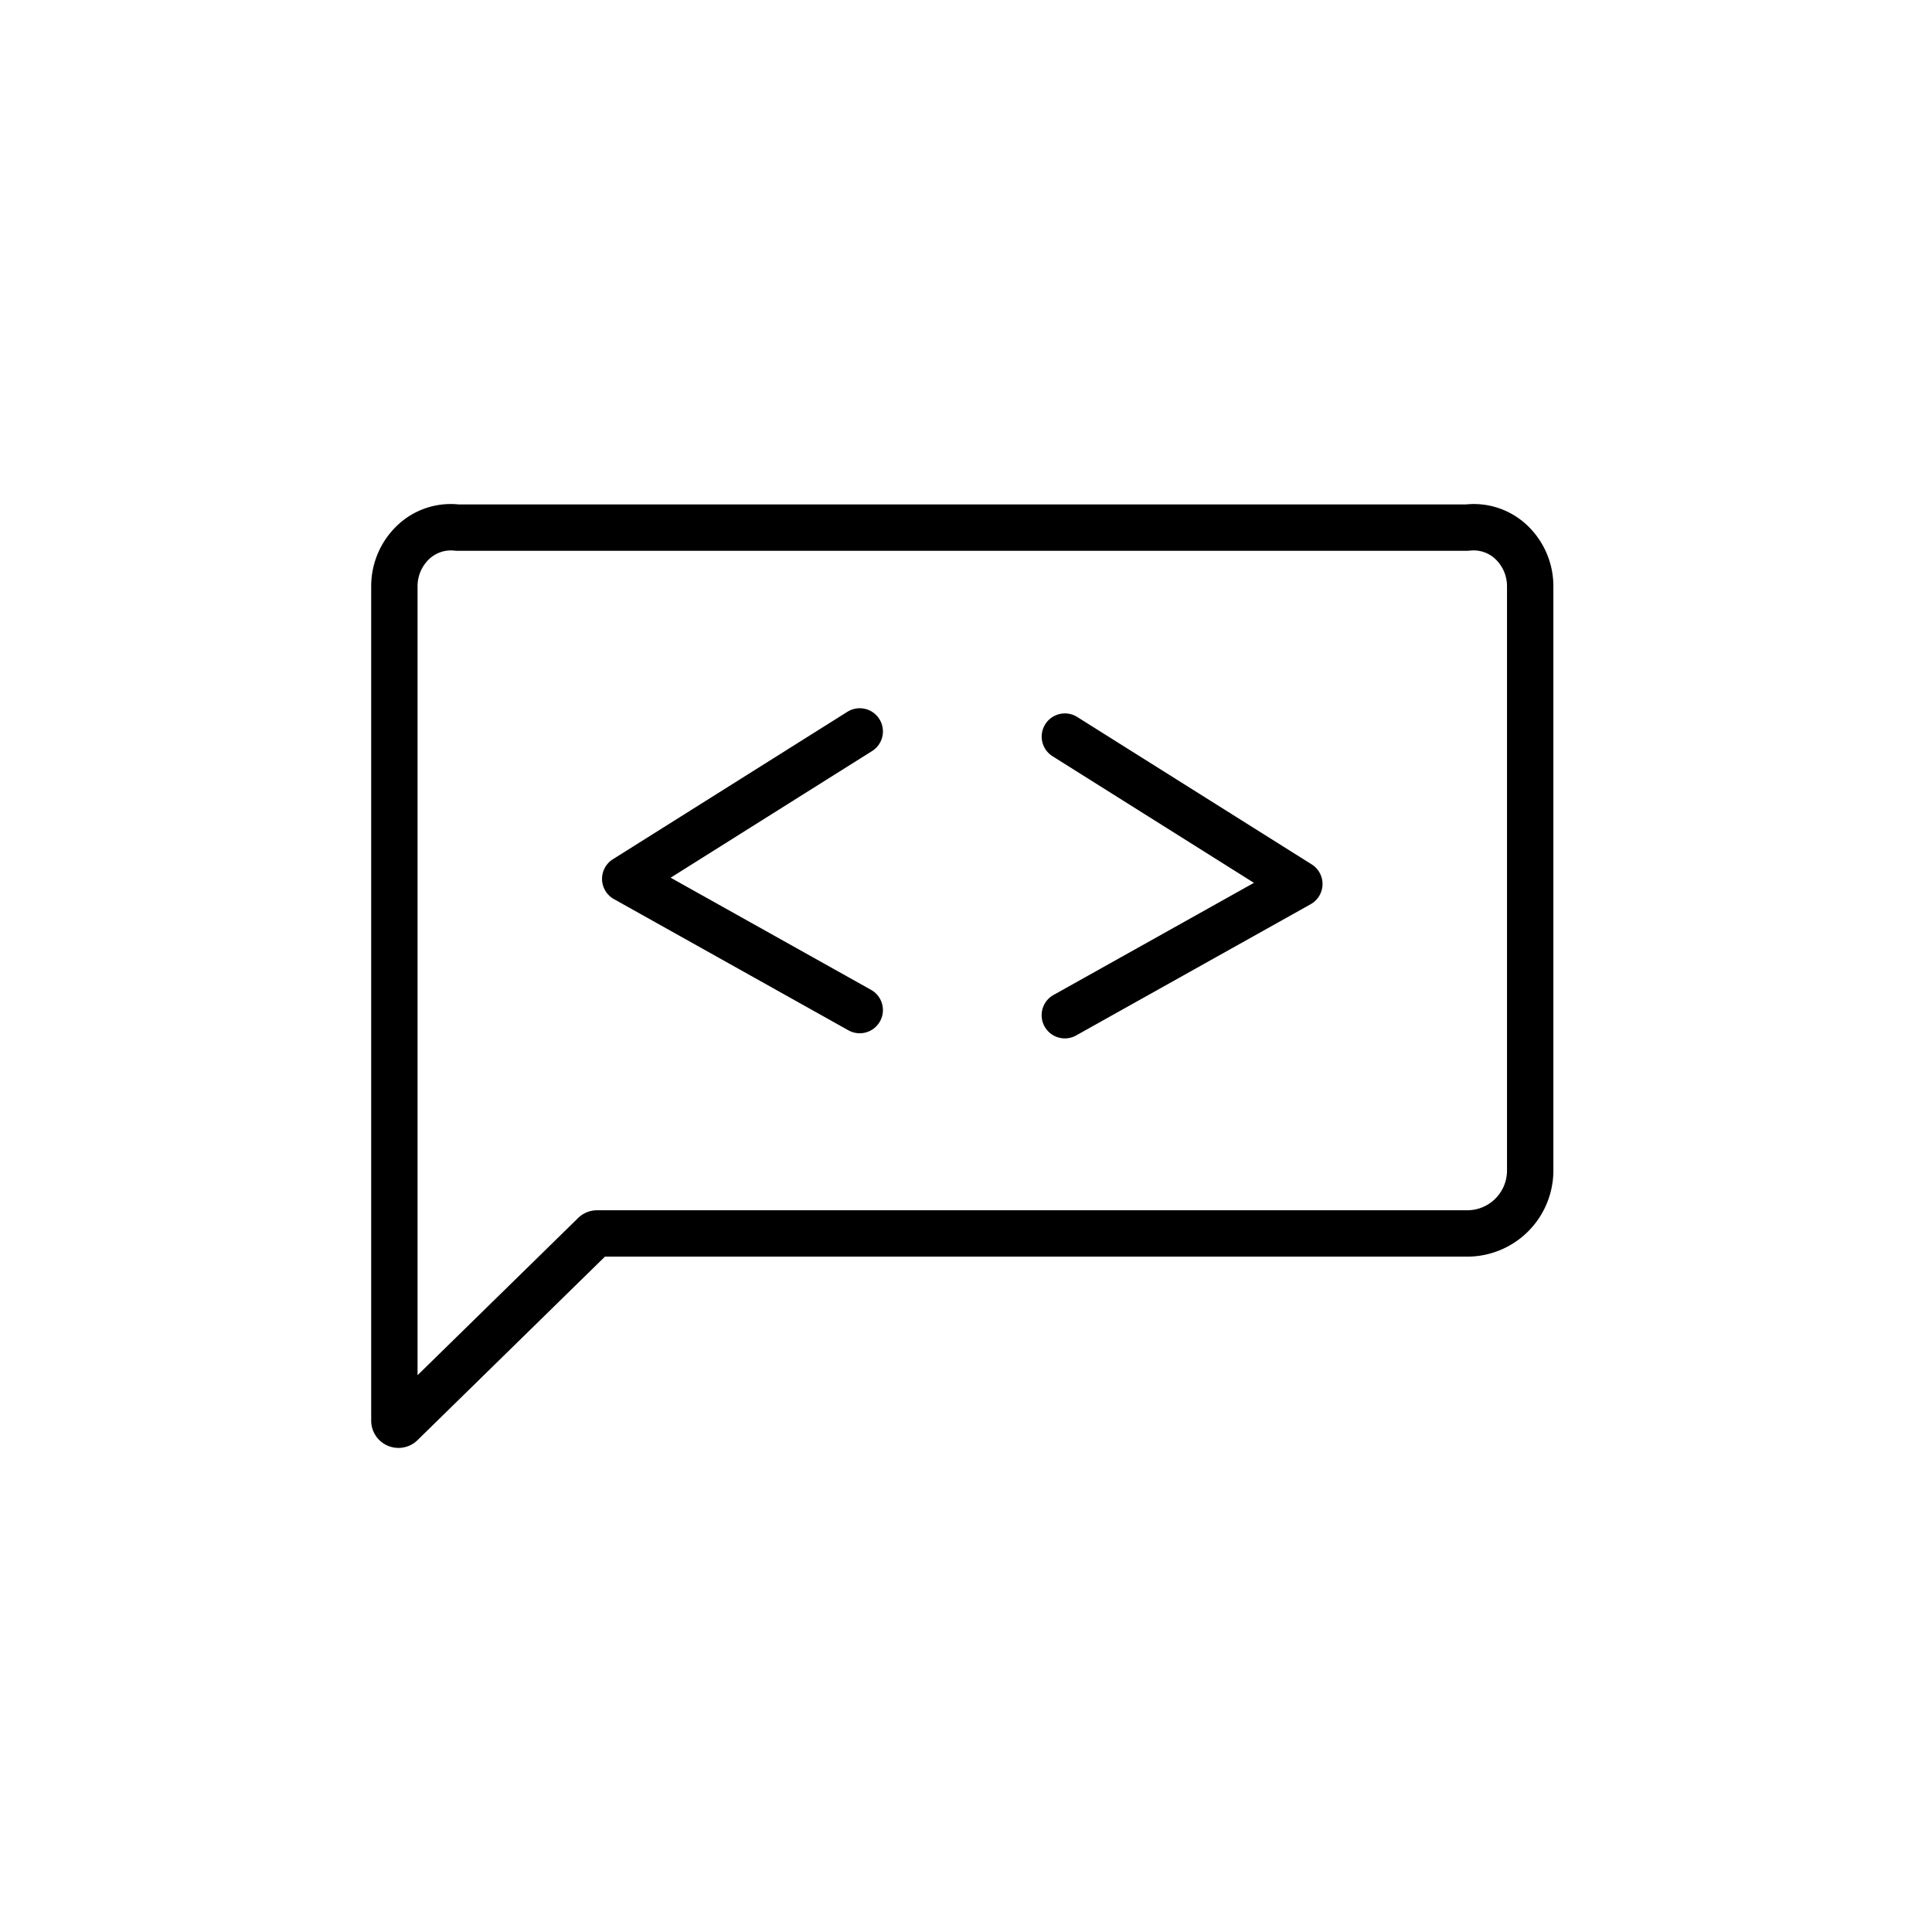 <svg xmlns="http://www.w3.org/2000/svg" width="40" height="40" viewBox="0 0 500 500">
  <title>range</title>
  <g>
    <path d="M394.88,135.623a20.066,20.066,0,0,0-15.445-5.081H118.641a20.055,20.055,0,0,0-15.446,5.081,21.7,21.7,0,0,0-7.132,16.191V367.662a7.06,7.06,0,0,0,12.189,4.848l48.306-47.293H379.741a22.3,22.3,0,0,0,22.271-22.273V151.814A21.7,21.7,0,0,0,394.88,135.623Zm-4.868,167.321a10.284,10.284,0,0,1-10.271,10.273H154.535a7.039,7.039,0,0,0-5.134,2.214L108.063,355.9V151.814a9.694,9.694,0,0,1,3.134-7.249,8.191,8.191,0,0,1,5.513-2.113,8.654,8.654,0,0,1,.962.053l.33.037H379.741l.664-.037a8.209,8.209,0,0,1,6.473,2.059,9.694,9.694,0,0,1,3.134,7.25Z"/>
    <path d="M225.429,256.171,173.56,227.147l52.133-32.775a6,6,0,0,0-6.387-10.16l-60.69,38.156a6,6,0,0,0,.263,10.316l60.691,33.96a6,6,0,1,0,5.859-10.473Z" />
    <path d="M339.46,223.7l-60.69-38.156a6,6,0,0,0-6.387,10.159l52.133,32.776L272.647,257.5a6,6,0,1,0,5.859,10.473L339.2,234.01a6,6,0,0,0,.263-10.315Z"/>
  </g>
</svg>
